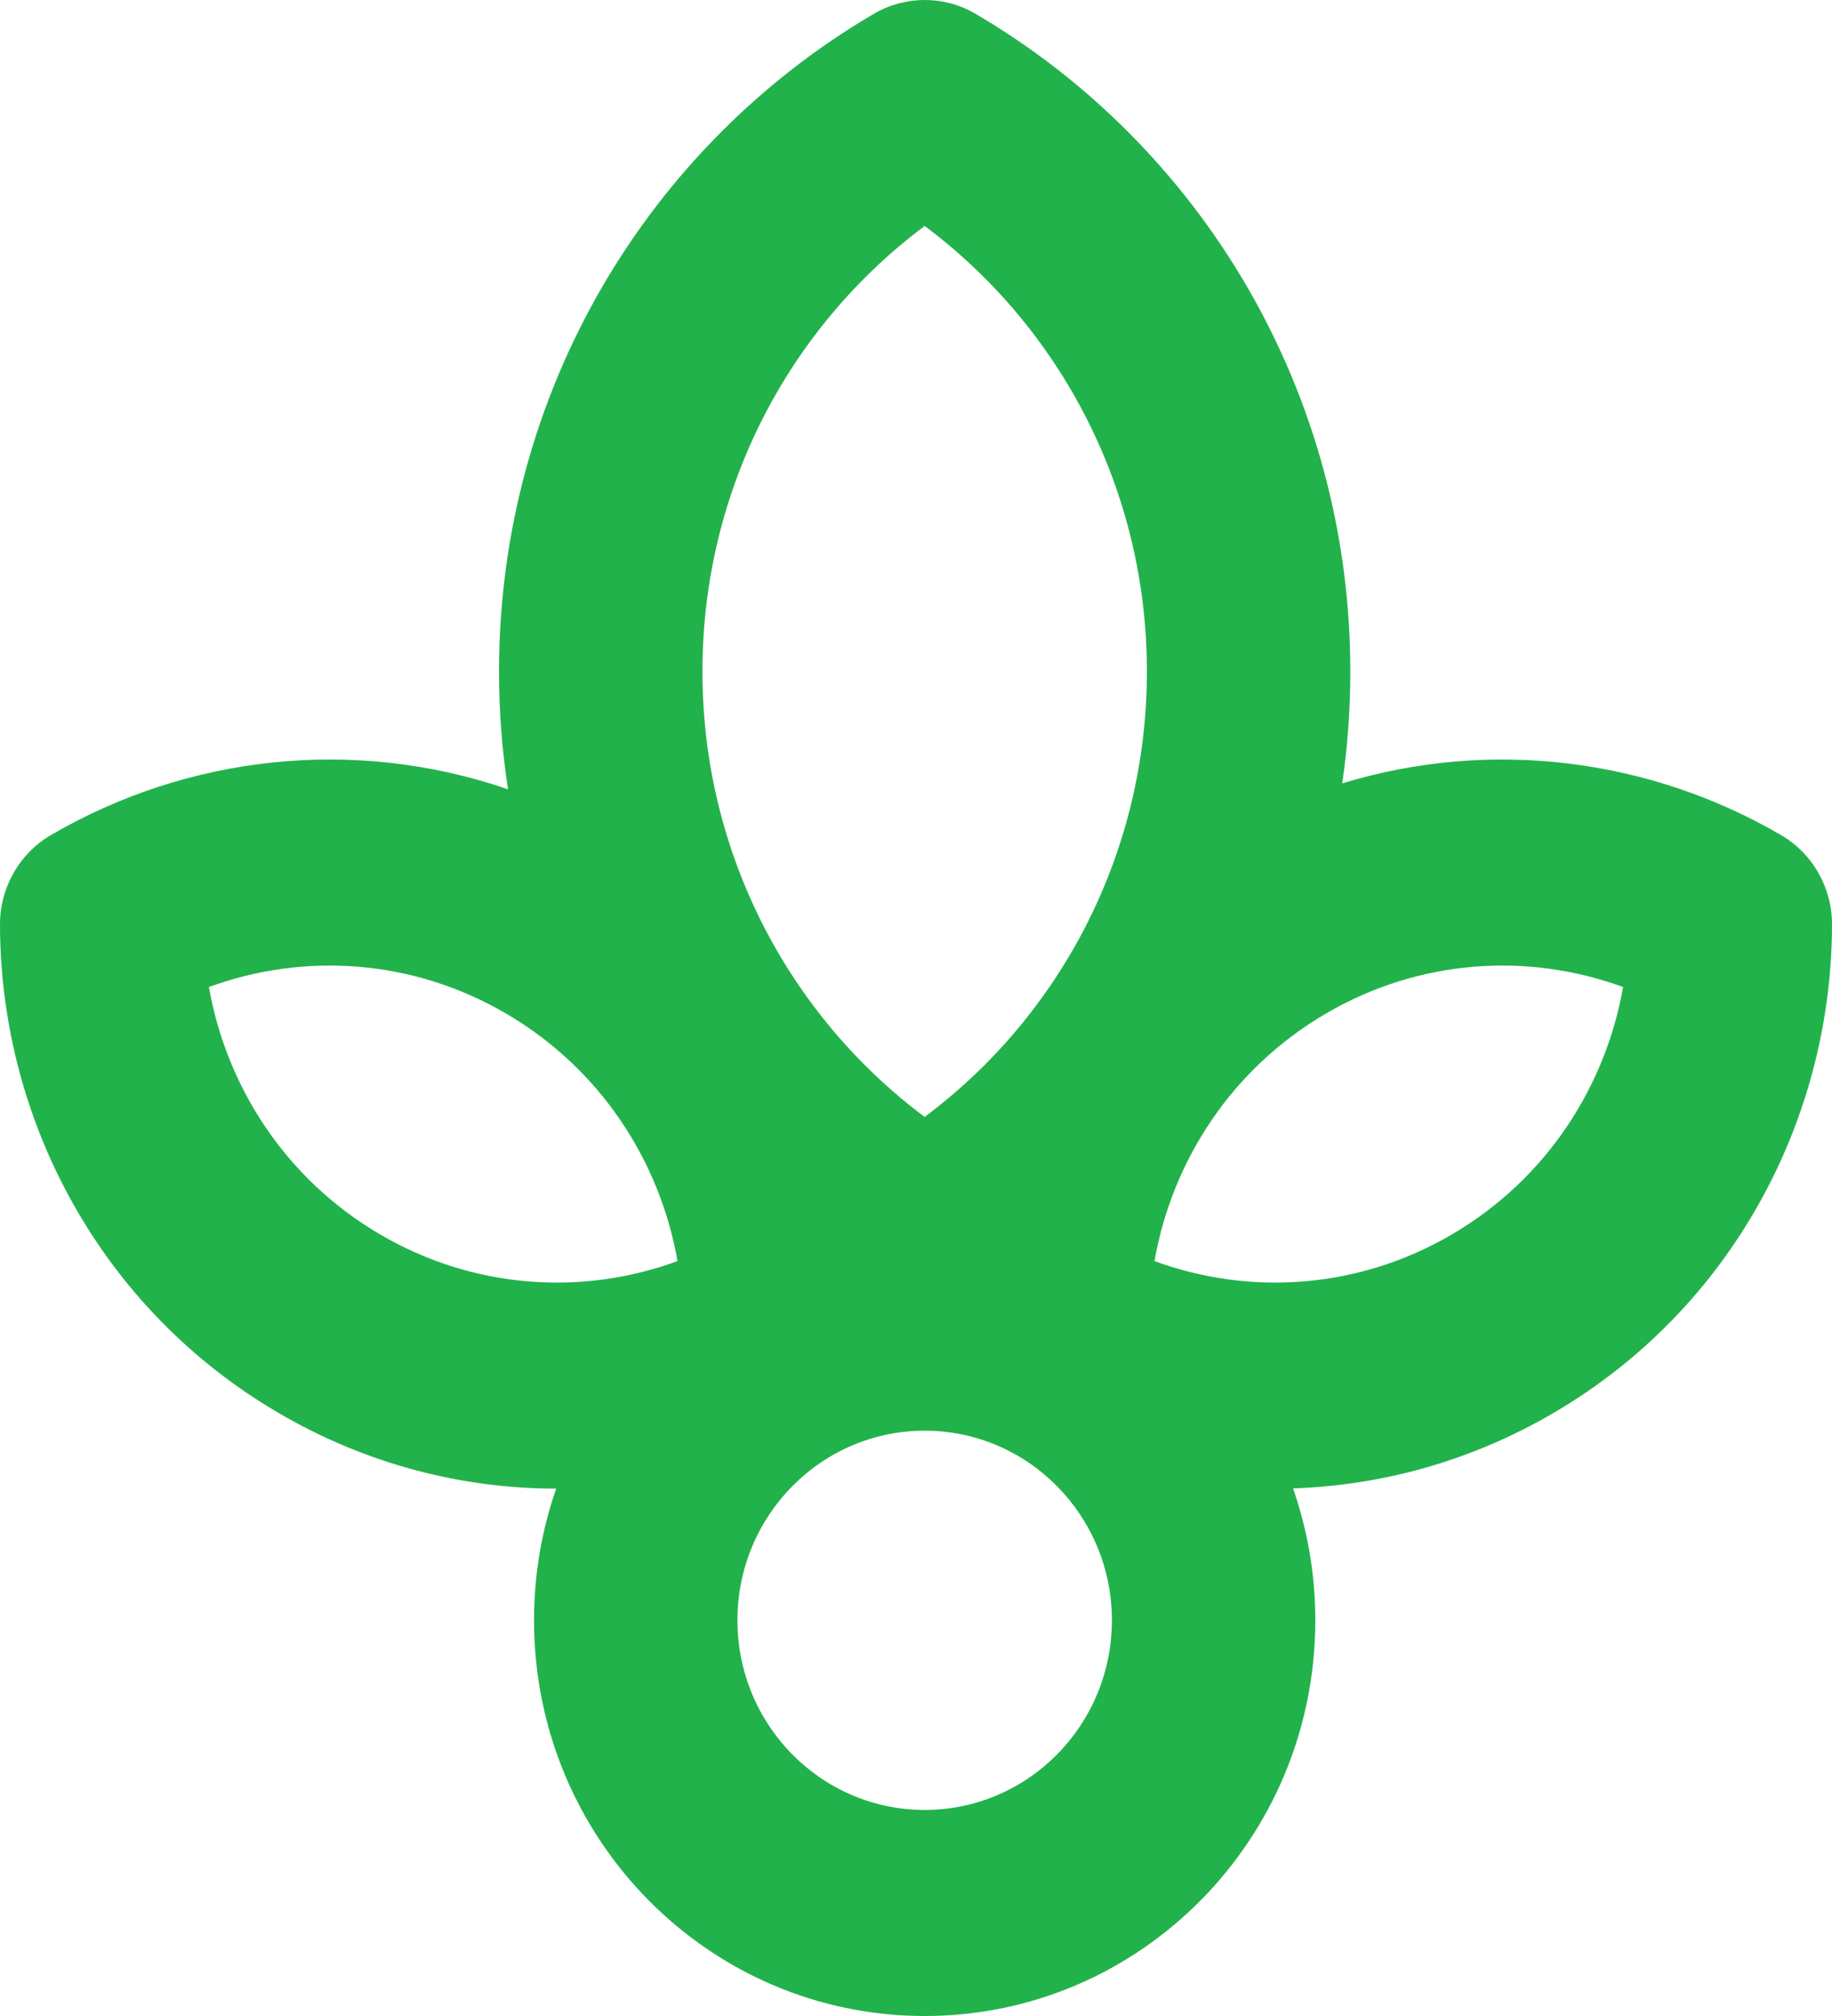<svg width="30" height="33" viewBox="0 0 30 33" fill="none" xmlns="http://www.w3.org/2000/svg">
<path fill-rule="evenodd" clip-rule="evenodd" d="M15.976 0.227C15.46 -0.076 14.824 -0.076 14.308 0.227C10.644 2.373 8.172 6.389 8.172 10.991C8.172 11.647 8.222 12.291 8.319 12.92C5.796 12.052 3.065 12.368 0.834 13.669C0.318 13.971 -0.001 14.528 6.04393e-07 15.132C0.003 18.316 1.636 21.419 4.562 23.129C5.997 23.968 7.563 24.367 9.108 24.367C8.873 25.042 8.745 25.767 8.745 26.523C8.745 30.101 11.609 33 15.142 33C18.675 33 21.539 30.101 21.539 26.523C21.539 25.766 21.41 25.039 21.174 24.363C22.627 24.316 24.091 23.917 25.439 23.129C28.364 21.419 29.997 18.316 30 15.132C30.001 14.529 29.683 13.971 29.166 13.67C27.023 12.419 24.418 12.079 21.98 12.823C22.067 12.225 22.112 11.614 22.112 10.991C22.112 6.389 19.641 2.373 15.976 0.227ZM11.503 10.991C11.503 8.003 12.932 5.35 15.142 3.699C17.352 5.35 18.781 8.003 18.781 10.991C18.781 13.98 17.352 16.632 15.142 18.283C12.932 16.632 11.503 13.98 11.503 10.991ZM21.711 16.592C23.249 15.693 25.026 15.588 26.579 16.157C26.289 17.803 25.311 19.309 23.773 20.208C22.235 21.107 20.458 21.212 18.905 20.643C19.195 18.997 20.173 17.491 21.711 16.592ZM3.421 16.157C4.974 15.588 6.751 15.693 8.289 16.592C9.827 17.491 10.805 18.997 11.095 20.643C9.542 21.212 7.765 21.107 6.227 20.208C4.689 19.309 3.711 17.803 3.421 16.157ZM12.076 26.523C12.076 24.809 13.449 23.419 15.142 23.419C16.835 23.419 18.208 24.809 18.208 26.523C18.208 28.238 16.835 29.627 15.142 29.627C13.449 29.627 12.076 28.238 12.076 26.523Z" fill="#22B24B"/>
</svg>
